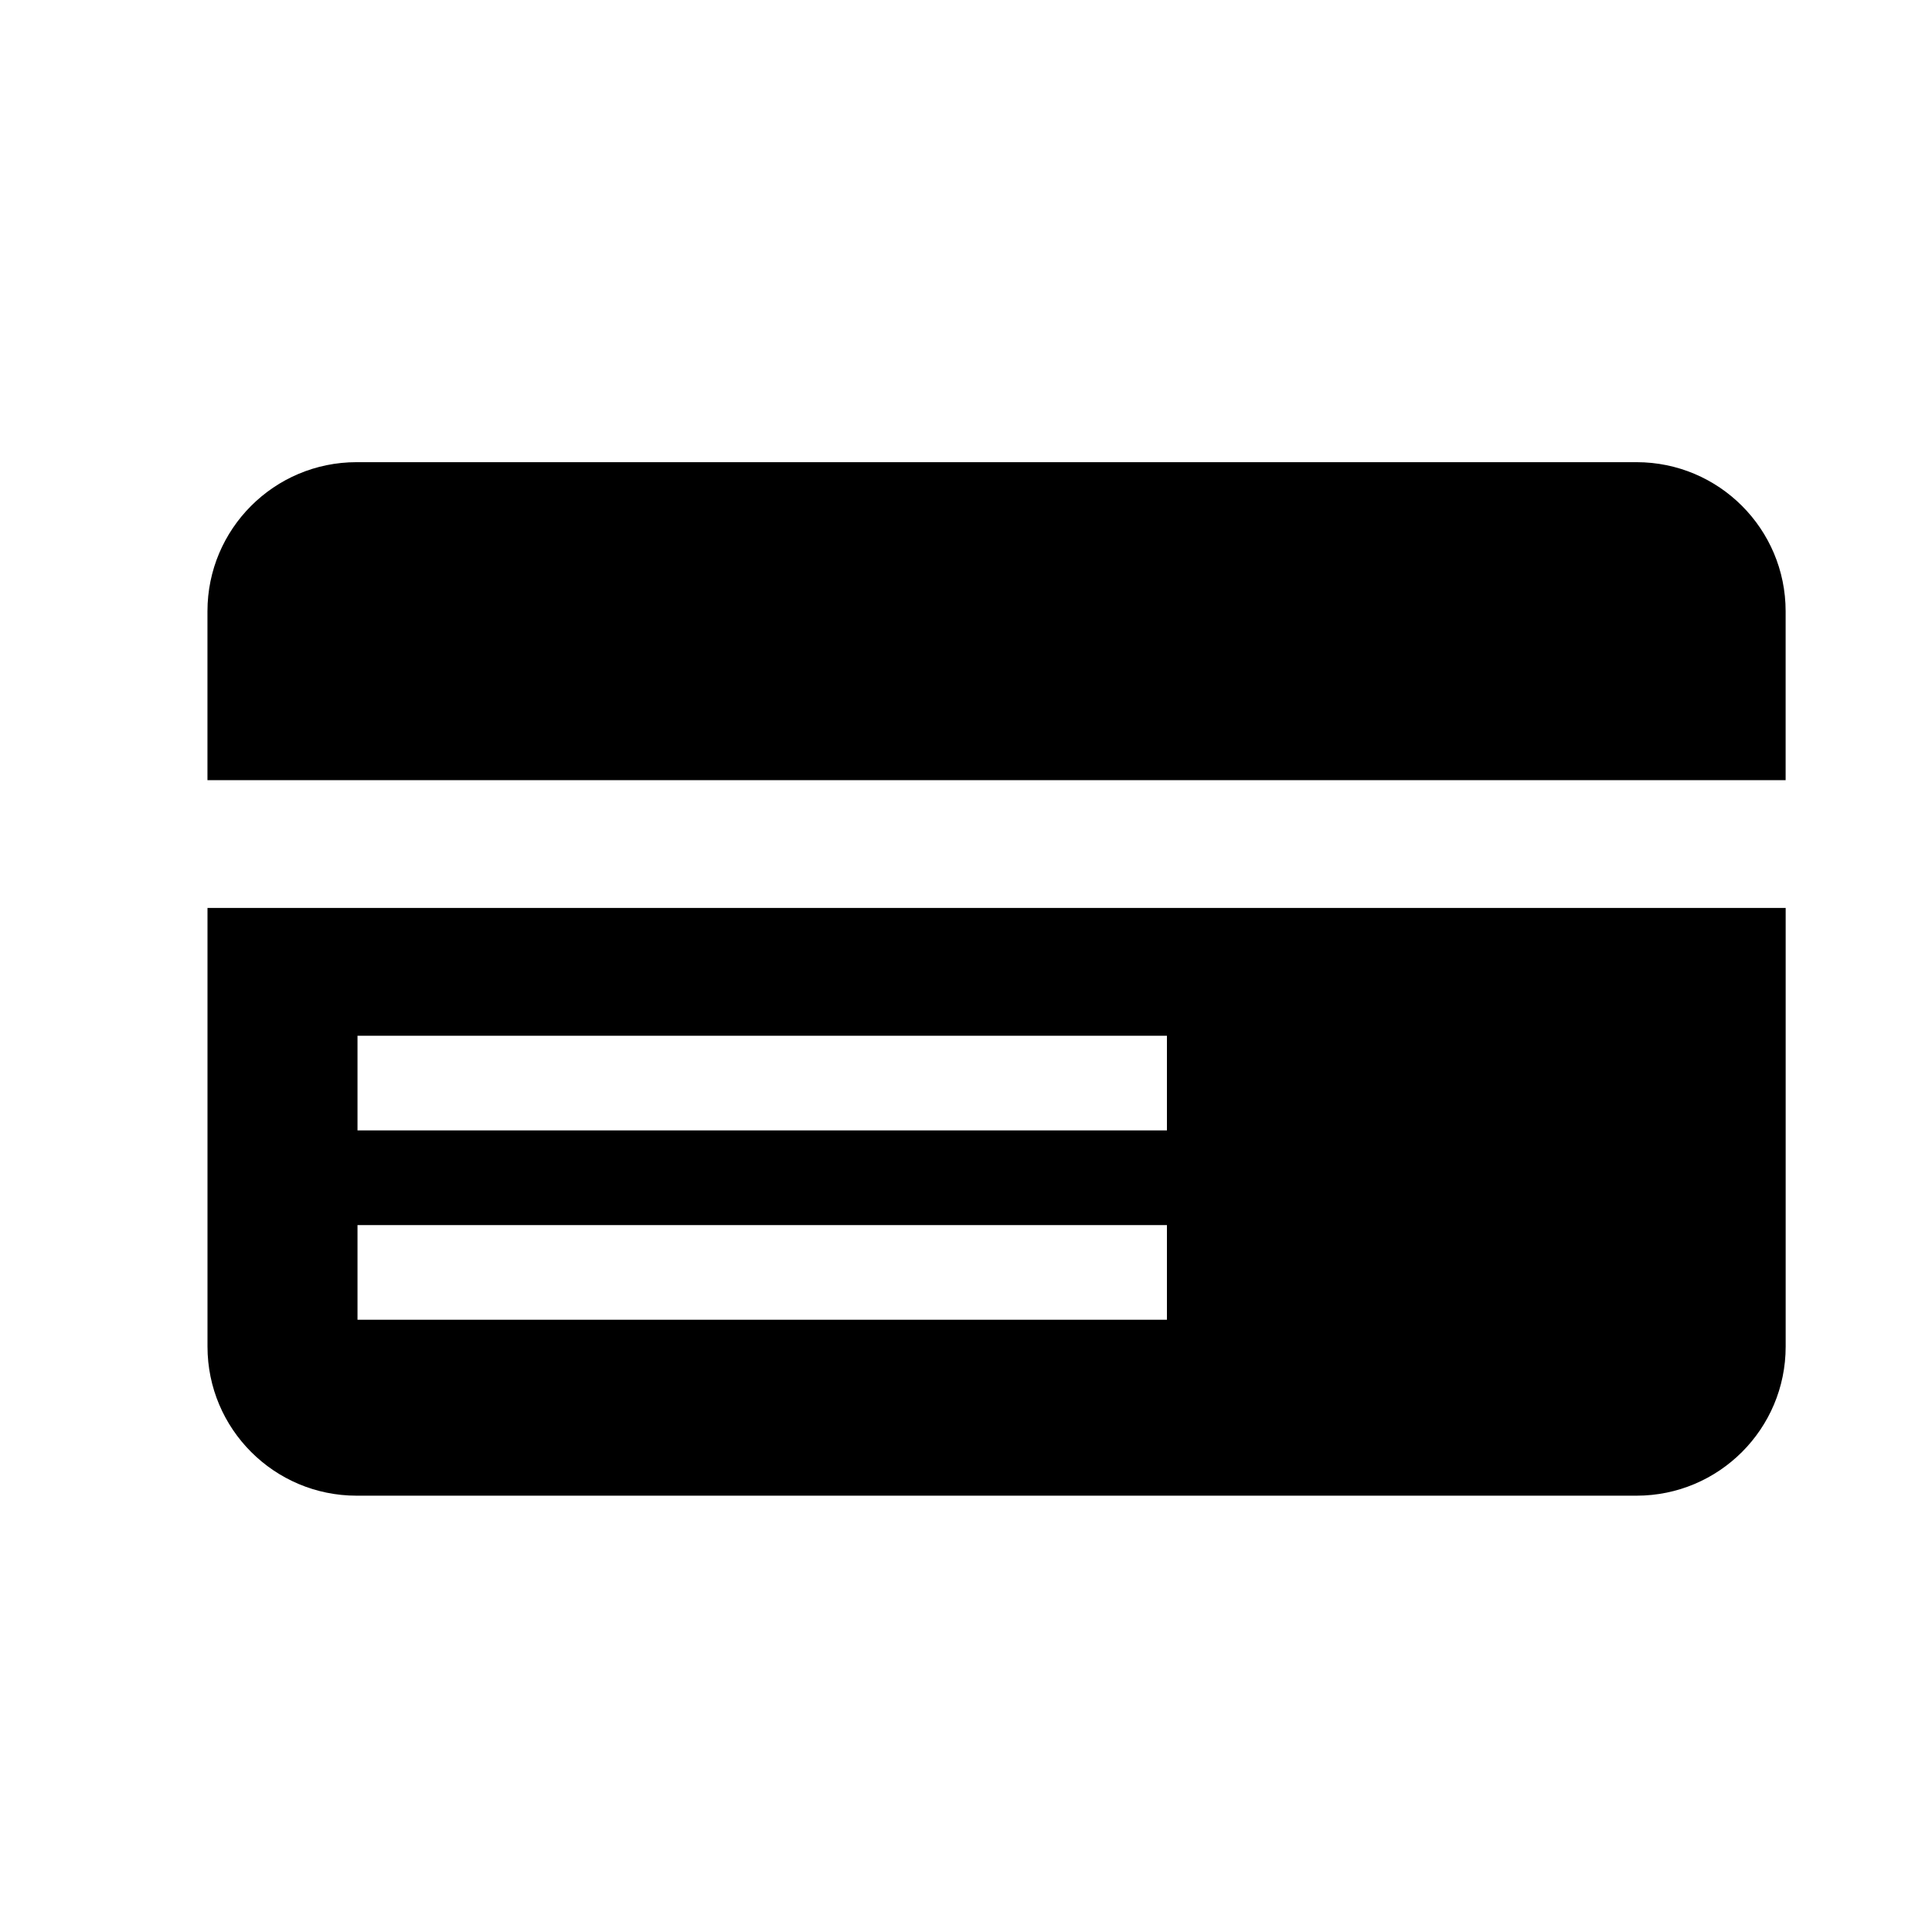 <?xml version="1.0" encoding="utf-8"?>
<!-- Generator: Adobe Illustrator 16.0.0, SVG Export Plug-In . SVG Version: 6.00 Build 0)  -->
<!DOCTYPE svg PUBLIC "-//W3C//DTD SVG 1.1//EN" "http://www.w3.org/Graphics/SVG/1.1/DTD/svg11.dtd">
<svg version="1.1" id="Layer_1" xmlns="http://www.w3.org/2000/svg" xmlns:xlink="http://www.w3.org/1999/xlink" x="0px" y="0px"
	 width="50px" height="50px" viewBox="174.5 -35.5 50 50" enable-background="new 174.5 -35.5 50 50" xml:space="preserve">
<path d="M179.869-15.311v-4.369c0-2.132,1.729-3.859,3.859-3.859h33.125c2.132,0,3.859,1.728,3.859,3.859v4.37H179.869z
	 M220.713-12.003v11.352c0,2.132-1.728,3.859-3.859,3.859h-33.125c-2.131,0-3.859-1.728-3.859-3.859v-11.352H220.713z M204.7-3.795
	h-20.948v2.45H204.7V-3.795z M204.7-8.695h-20.948v2.45H204.7V-8.695z"/>
</svg>
